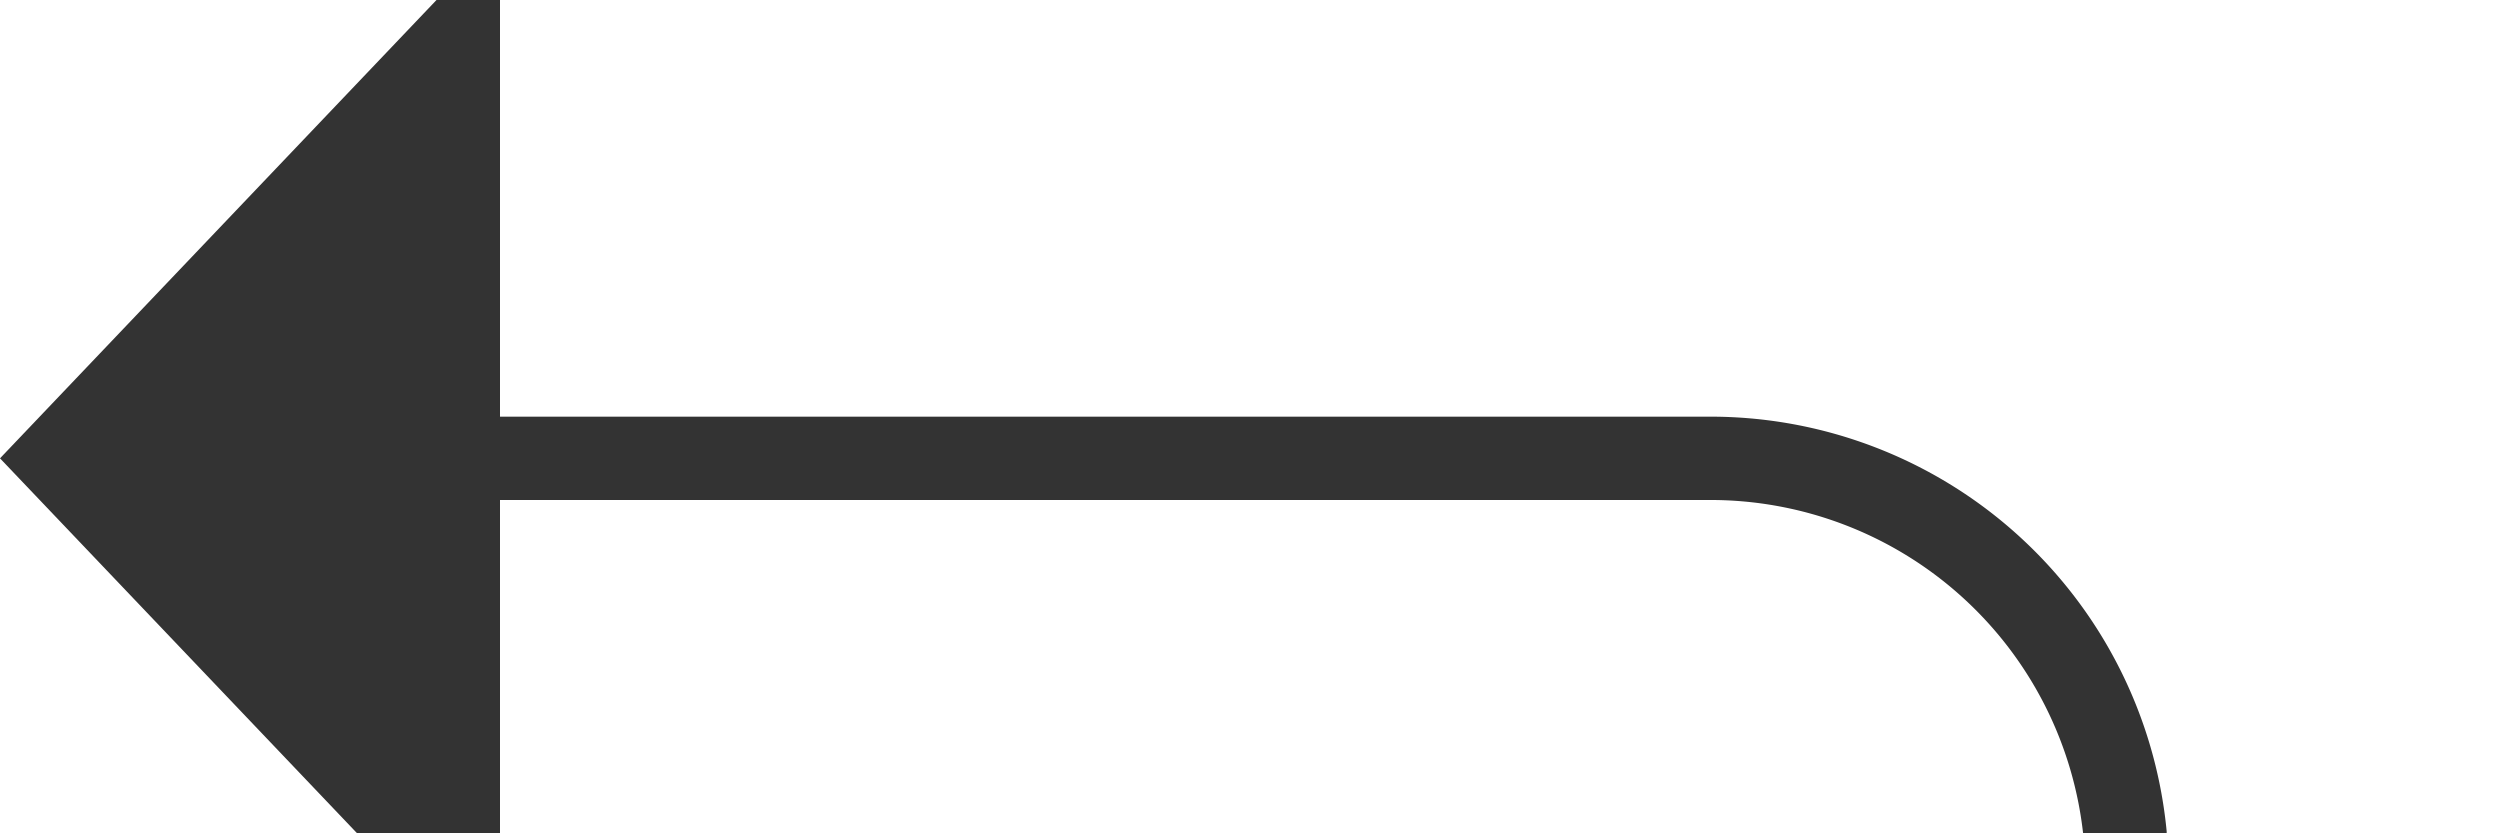 ﻿<?xml version="1.0" encoding="utf-8"?>
<svg version="1.1" xmlns:xlink="http://www.w3.org/1999/xlink" width="30px" height="10px" preserveAspectRatio="xMinYMid meet" viewBox="611 3365  30 8" xmlns="http://www.w3.org/2000/svg">
  <path d="M 662 3497.5  L 641 3497.5  A 5 5 0 0 1 636.5 3492.5 L 636.5 3374  A 5 5 0 0 0 631.5 3369.5 L 616 3369.5  " stroke-width="1" stroke="#333333" fill="none" />
  <path d="M 617 3363.2  L 611 3369.5  L 617 3375.8  L 617 3363.2  Z " fill-rule="nonzero" fill="#333333" stroke="none" />
</svg>